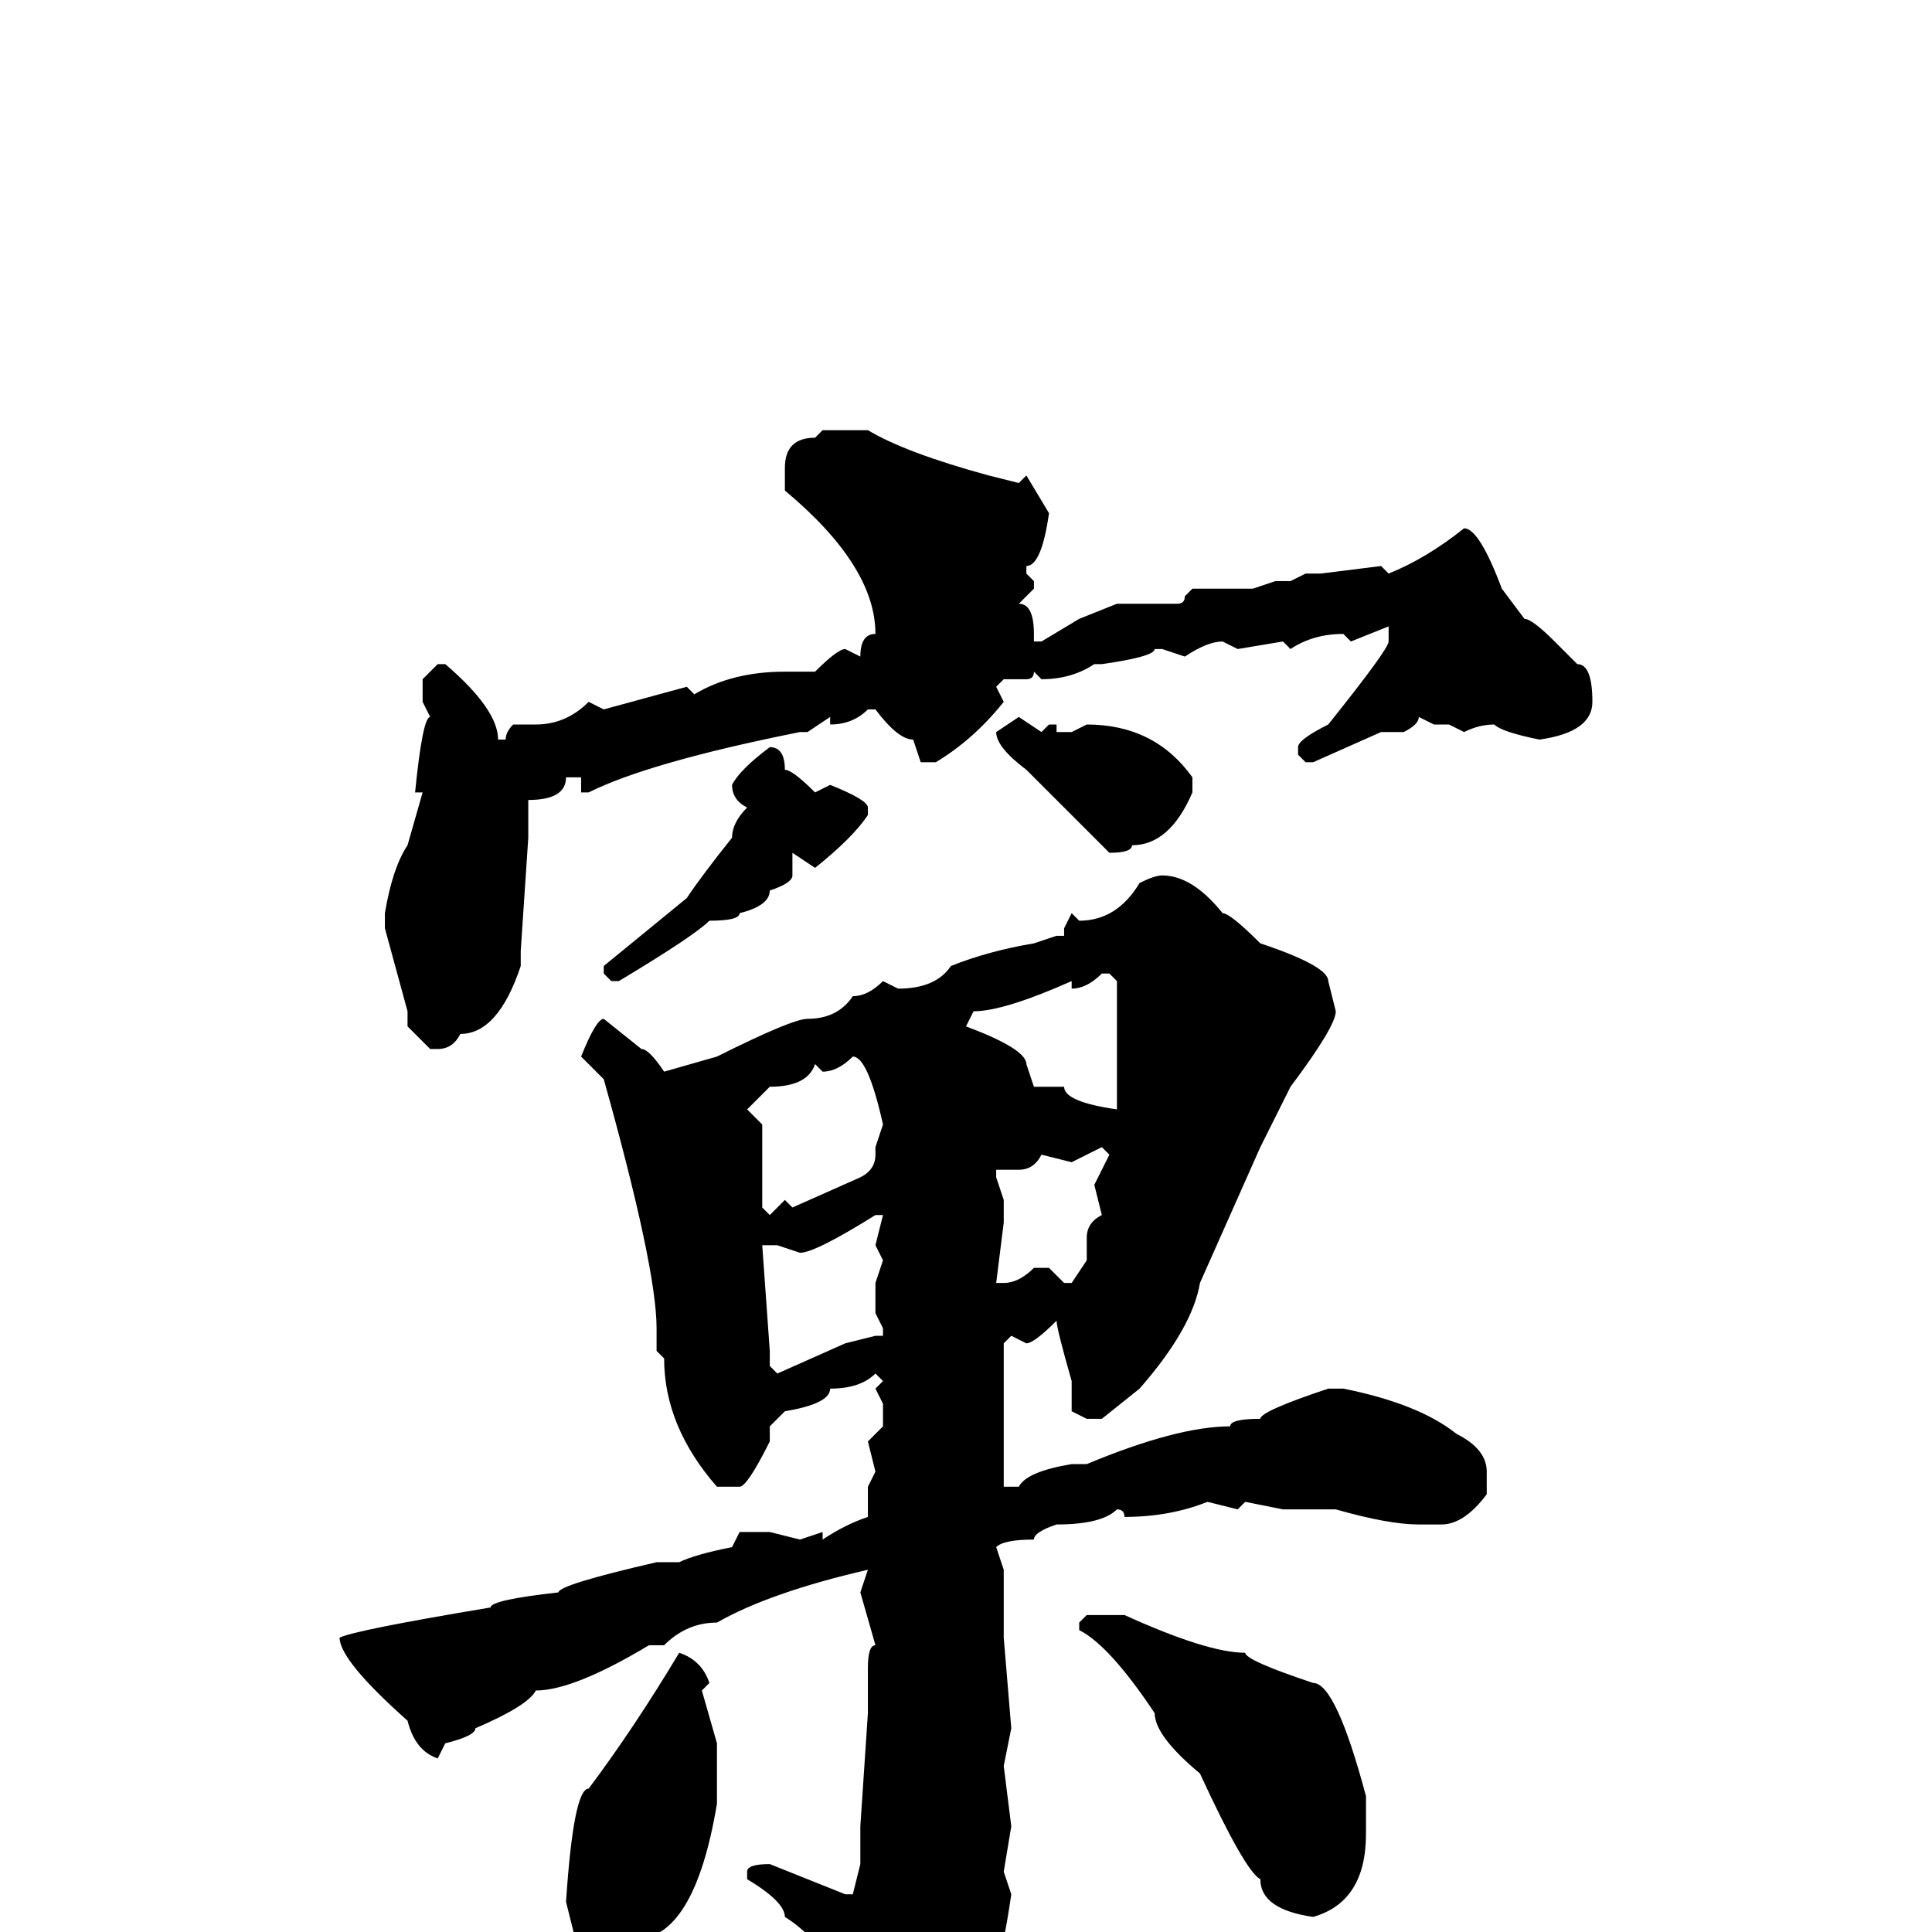 <svg xmlns="http://www.w3.org/2000/svg" viewBox="0 -256 256 256">
	<path fill="#000000" d="M109 -199H111H114H115Q120 -196 131 -193L135 -192L136 -193L139 -188Q138 -181 136 -181V-180L137 -179V-178L135 -176Q137 -176 137 -172V-171H138L143 -174L148 -176H156Q157 -176 157 -177L158 -178H159H164H166L169 -179H171L173 -180H175L183 -181L184 -180Q189 -182 194 -186Q196 -186 199 -178L202 -174Q203 -174 206 -171L209 -168Q211 -168 211 -163Q211 -159 204 -158Q199 -159 198 -160Q196 -160 194 -159L192 -160H190L188 -161Q188 -160 186 -159H183L174 -155H173L172 -156V-157Q172 -158 176 -160Q184 -170 184 -171V-173L179 -171L178 -172Q174 -172 171 -170L170 -171L164 -170L162 -171Q160 -171 157 -169L154 -170H153Q153 -169 146 -168H145Q142 -166 138 -166L137 -167Q137 -166 136 -166H133L132 -165L133 -163Q129 -158 124 -155H122L121 -158Q119 -158 116 -162H115Q113 -160 110 -160V-161L107 -159H106Q86 -155 78 -151H77V-153H75Q75 -150 70 -150V-149V-146V-145H69H70L69 -130V-128Q66 -119 61 -119Q60 -117 58 -117H57L54 -120V-122L51 -133V-135Q52 -141 54 -144L56 -151H55Q56 -161 57 -161L56 -163V-166L58 -168H59Q66 -162 66 -158H67Q67 -159 68 -160H71Q75 -160 78 -163L80 -162L91 -165L92 -164Q97 -167 104 -167H108Q111 -170 112 -170L114 -169Q114 -172 116 -172Q116 -181 104 -191V-194Q104 -198 108 -198ZM135 -161L138 -159L139 -160H140V-159H142L144 -160Q153 -160 158 -153V-151Q155 -144 150 -144Q150 -143 147 -143L140 -150L136 -154Q132 -157 132 -159ZM102 -157Q104 -157 104 -154Q105 -154 108 -151L110 -152Q115 -150 115 -149V-148Q113 -145 108 -141L105 -143V-140Q105 -139 102 -138Q102 -136 98 -135Q98 -134 94 -134Q92 -132 82 -126H81L80 -127V-128L91 -137Q93 -140 97 -145Q97 -147 99 -149Q97 -150 97 -152Q98 -154 102 -157ZM154 -140Q158 -140 162 -135Q163 -135 167 -131Q176 -128 176 -126L177 -122Q177 -120 171 -112L167 -104L159 -86Q158 -80 151 -72L146 -68H144L142 -69V-73Q140 -80 140 -81Q137 -78 136 -78L134 -79L133 -78V-68V-64V-63V-59H135Q136 -61 142 -62H144Q156 -67 163 -67Q163 -68 167 -68Q167 -69 176 -72H178Q188 -70 193 -66Q197 -64 197 -61V-58Q194 -54 191 -54H188Q184 -54 177 -56H170L165 -57L164 -56L160 -57Q155 -55 149 -55Q149 -56 148 -56Q146 -54 140 -54Q137 -53 137 -52Q133 -52 132 -51L133 -48V-47V-45V-39L134 -27L133 -22L134 -14L133 -8L134 -5Q132 9 129 10Q122 24 117 24Q114 22 114 19L115 17Q112 3 104 -2Q104 -4 99 -7V-8Q99 -9 102 -9L112 -5H113L114 -9V-14L115 -29V-35Q115 -38 116 -38L114 -45L115 -48Q102 -45 95 -41Q91 -41 88 -38H86Q76 -32 71 -32Q70 -30 63 -27Q63 -26 59 -25L58 -23Q55 -24 54 -28Q45 -36 45 -39Q47 -40 65 -43Q65 -44 74 -45Q74 -46 87 -49H90Q92 -50 97 -51L98 -53H102L106 -52L109 -53V-52Q112 -54 115 -55V-56V-59L116 -61L115 -65L117 -67V-70L116 -72L117 -73L116 -74Q114 -72 110 -72Q110 -70 104 -69L102 -67V-65Q99 -59 98 -59H95Q88 -67 88 -76L87 -77V-80Q87 -88 80 -113L77 -116Q79 -121 80 -121L85 -117Q86 -117 88 -114L95 -116Q105 -121 107 -121Q111 -121 113 -124Q115 -124 117 -126L119 -125Q124 -125 126 -128Q131 -130 137 -131L140 -132H141V-133L142 -135L143 -134Q148 -134 151 -139Q153 -140 154 -140ZM142 -125V-126Q133 -122 129 -122L128 -120Q136 -117 136 -115L137 -112H141Q141 -110 148 -109V-111V-113V-124V-126L147 -127H146Q144 -125 142 -125ZM109 -114L108 -115Q107 -112 102 -112L99 -109L101 -107V-103V-100V-96L102 -95L104 -97L105 -96L114 -100Q116 -101 116 -103V-104L117 -107Q115 -116 113 -116Q111 -114 109 -114ZM142 -102L138 -103Q137 -101 135 -101H134H132V-100L133 -97V-94L132 -86H133Q135 -86 137 -88H139L141 -86H142L144 -89V-92Q144 -94 146 -95L145 -99L147 -103L146 -104ZM106 -90L103 -91H102H101L102 -77V-75L103 -74L112 -78L116 -79H117V-80L116 -82V-86L117 -89L116 -91L117 -95H116Q108 -90 106 -90ZM144 -42H149Q160 -37 165 -37Q165 -36 174 -33Q177 -33 181 -18V-17V-13Q181 -4 174 -2Q167 -3 167 -7Q165 -8 159 -21Q153 -26 153 -29Q147 -38 143 -40V-41ZM90 -37Q93 -36 94 -33L93 -32L95 -25V-17Q92 1 84 1Q81 4 77 4L75 -4Q76 -19 78 -19Q84 -27 90 -37Z"/>
</svg>
